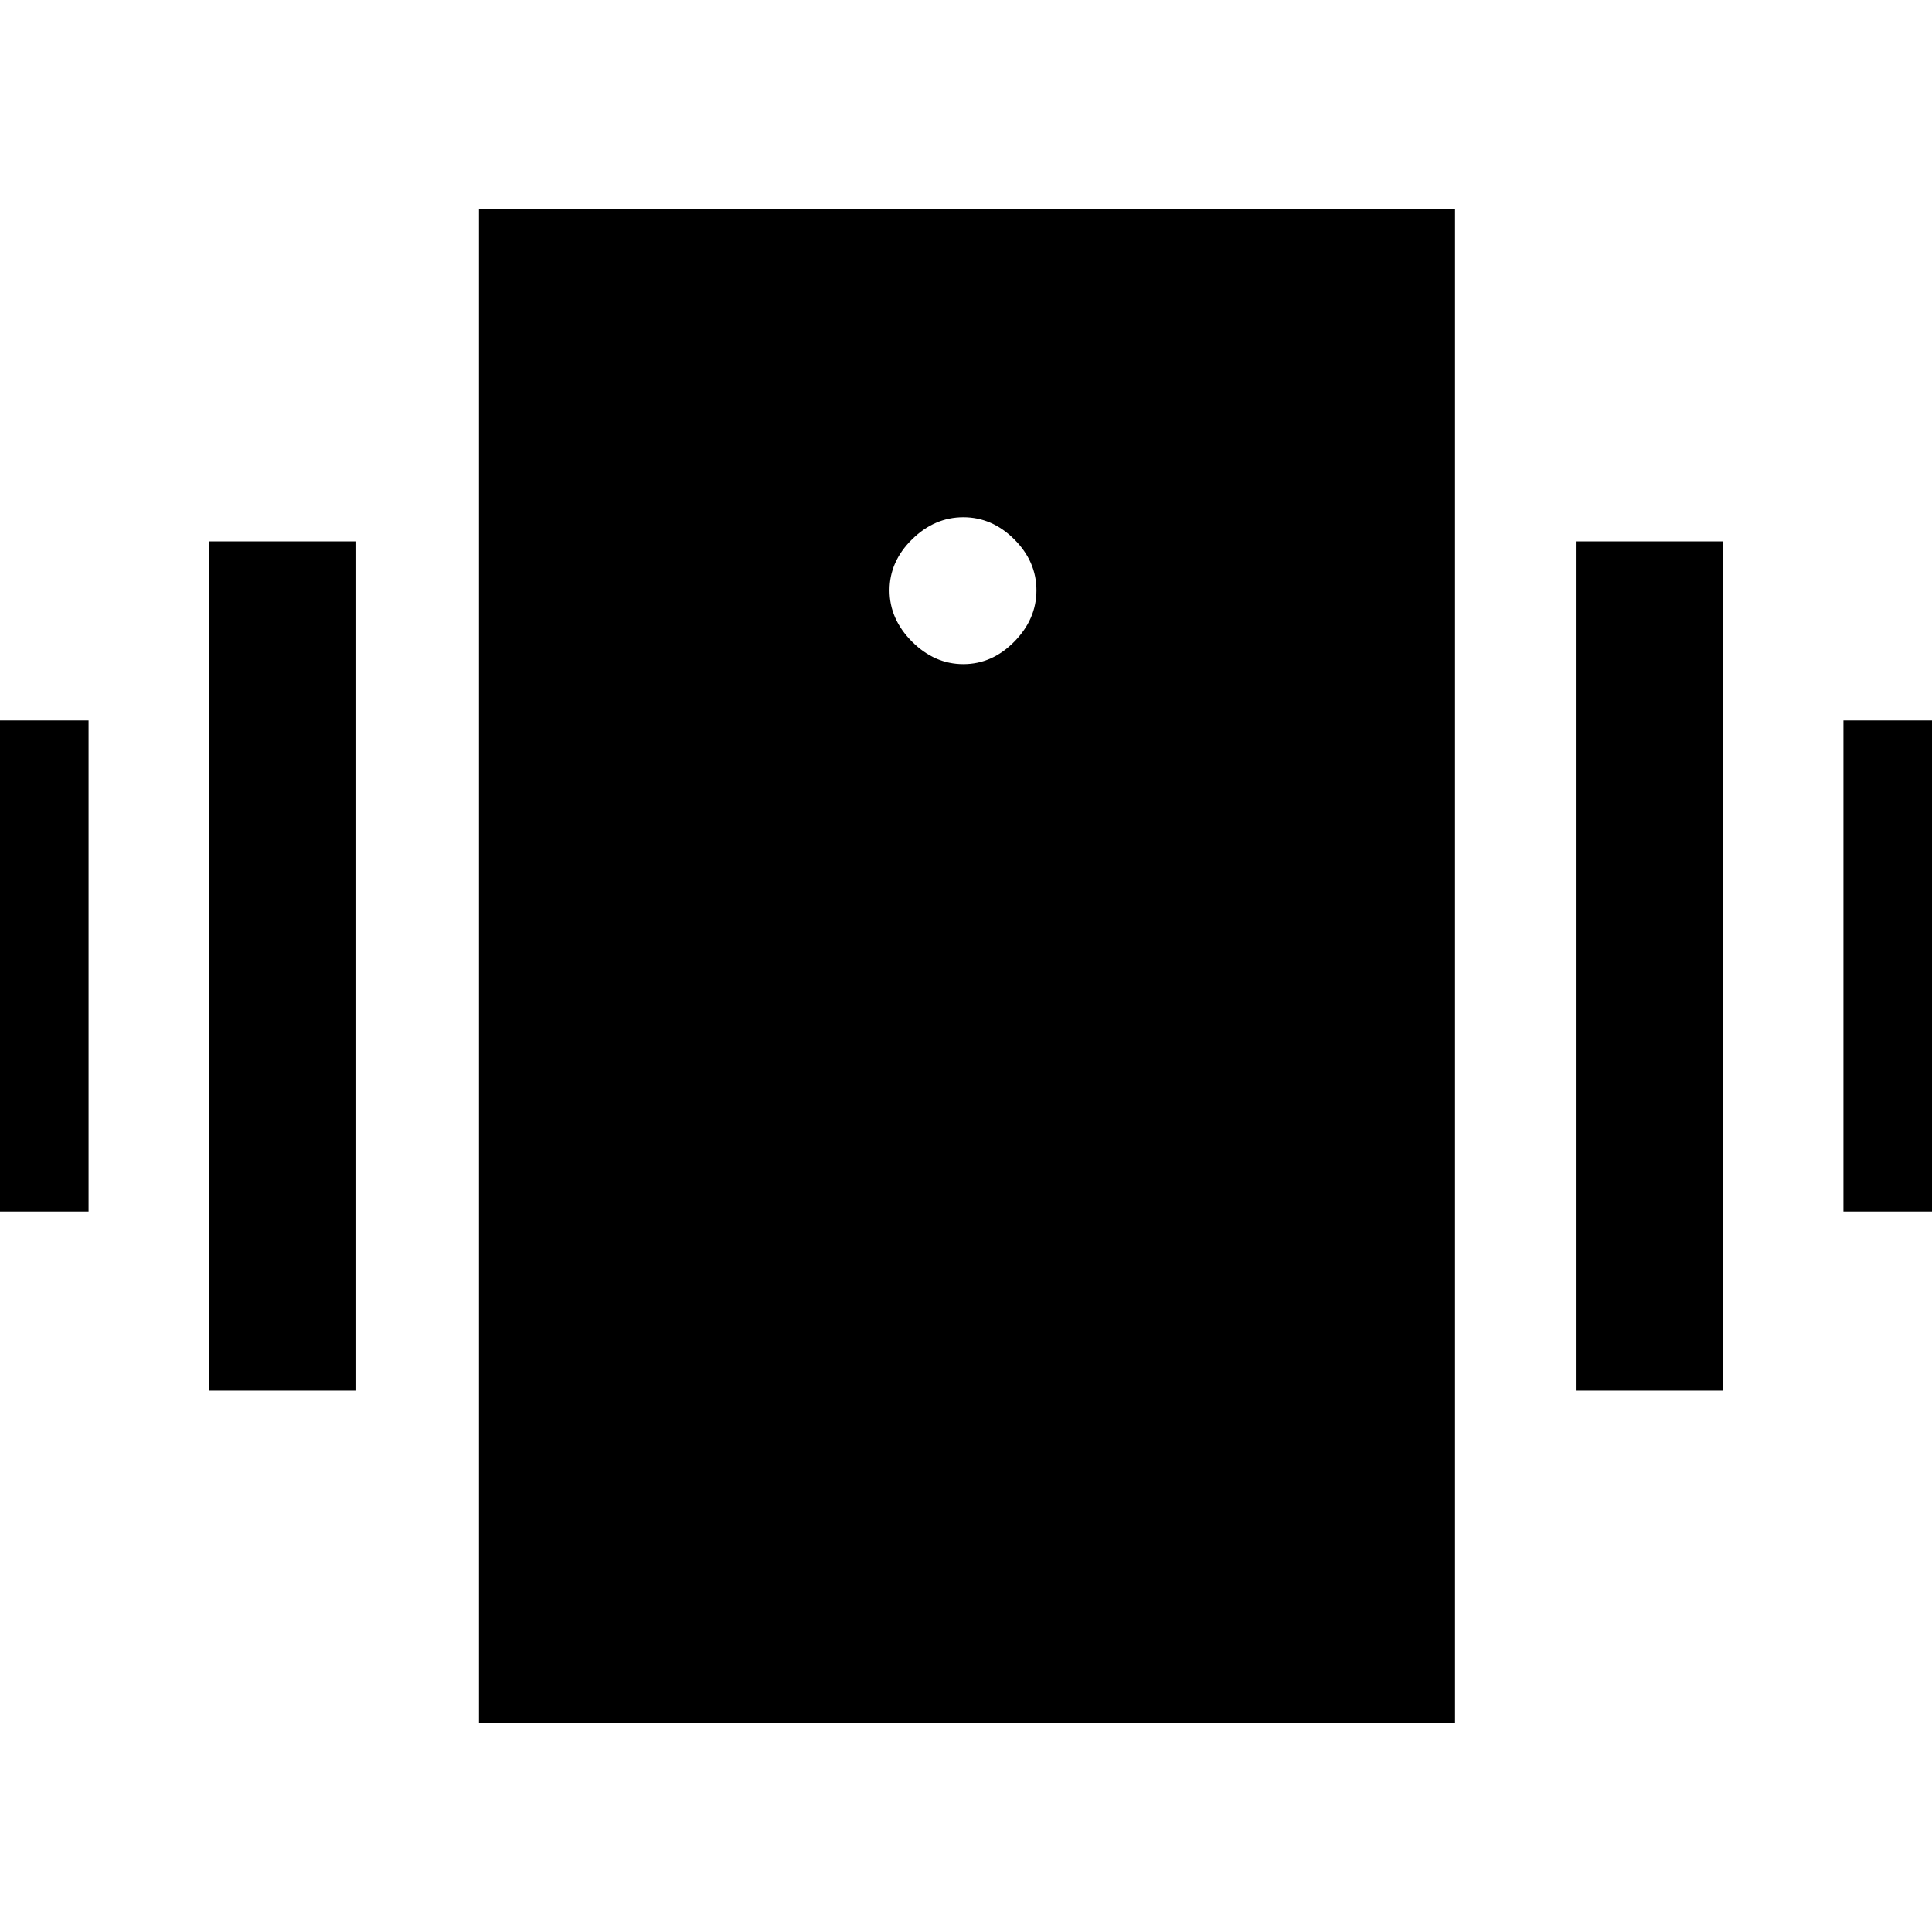 <svg xmlns="http://www.w3.org/2000/svg" height="48" viewBox="0 -960 960 960" width="48"><path d="M-29-358v-244h73v244h-73Zm133 89v-422h73v422h-73Zm812-89v-244h73v244h-73Zm-133 89v-422h73v422h-73ZM238-104v-752h485v752H238Zm240.68-526Q493-630 504-641.18q11-11.19 11-25.5Q515-681 504-692t-25.32-11q-14.31 0-25.5 11Q442-681 442-666.68q0 14.31 11.18 25.5Q464.37-630 478.68-630Z"/></svg>